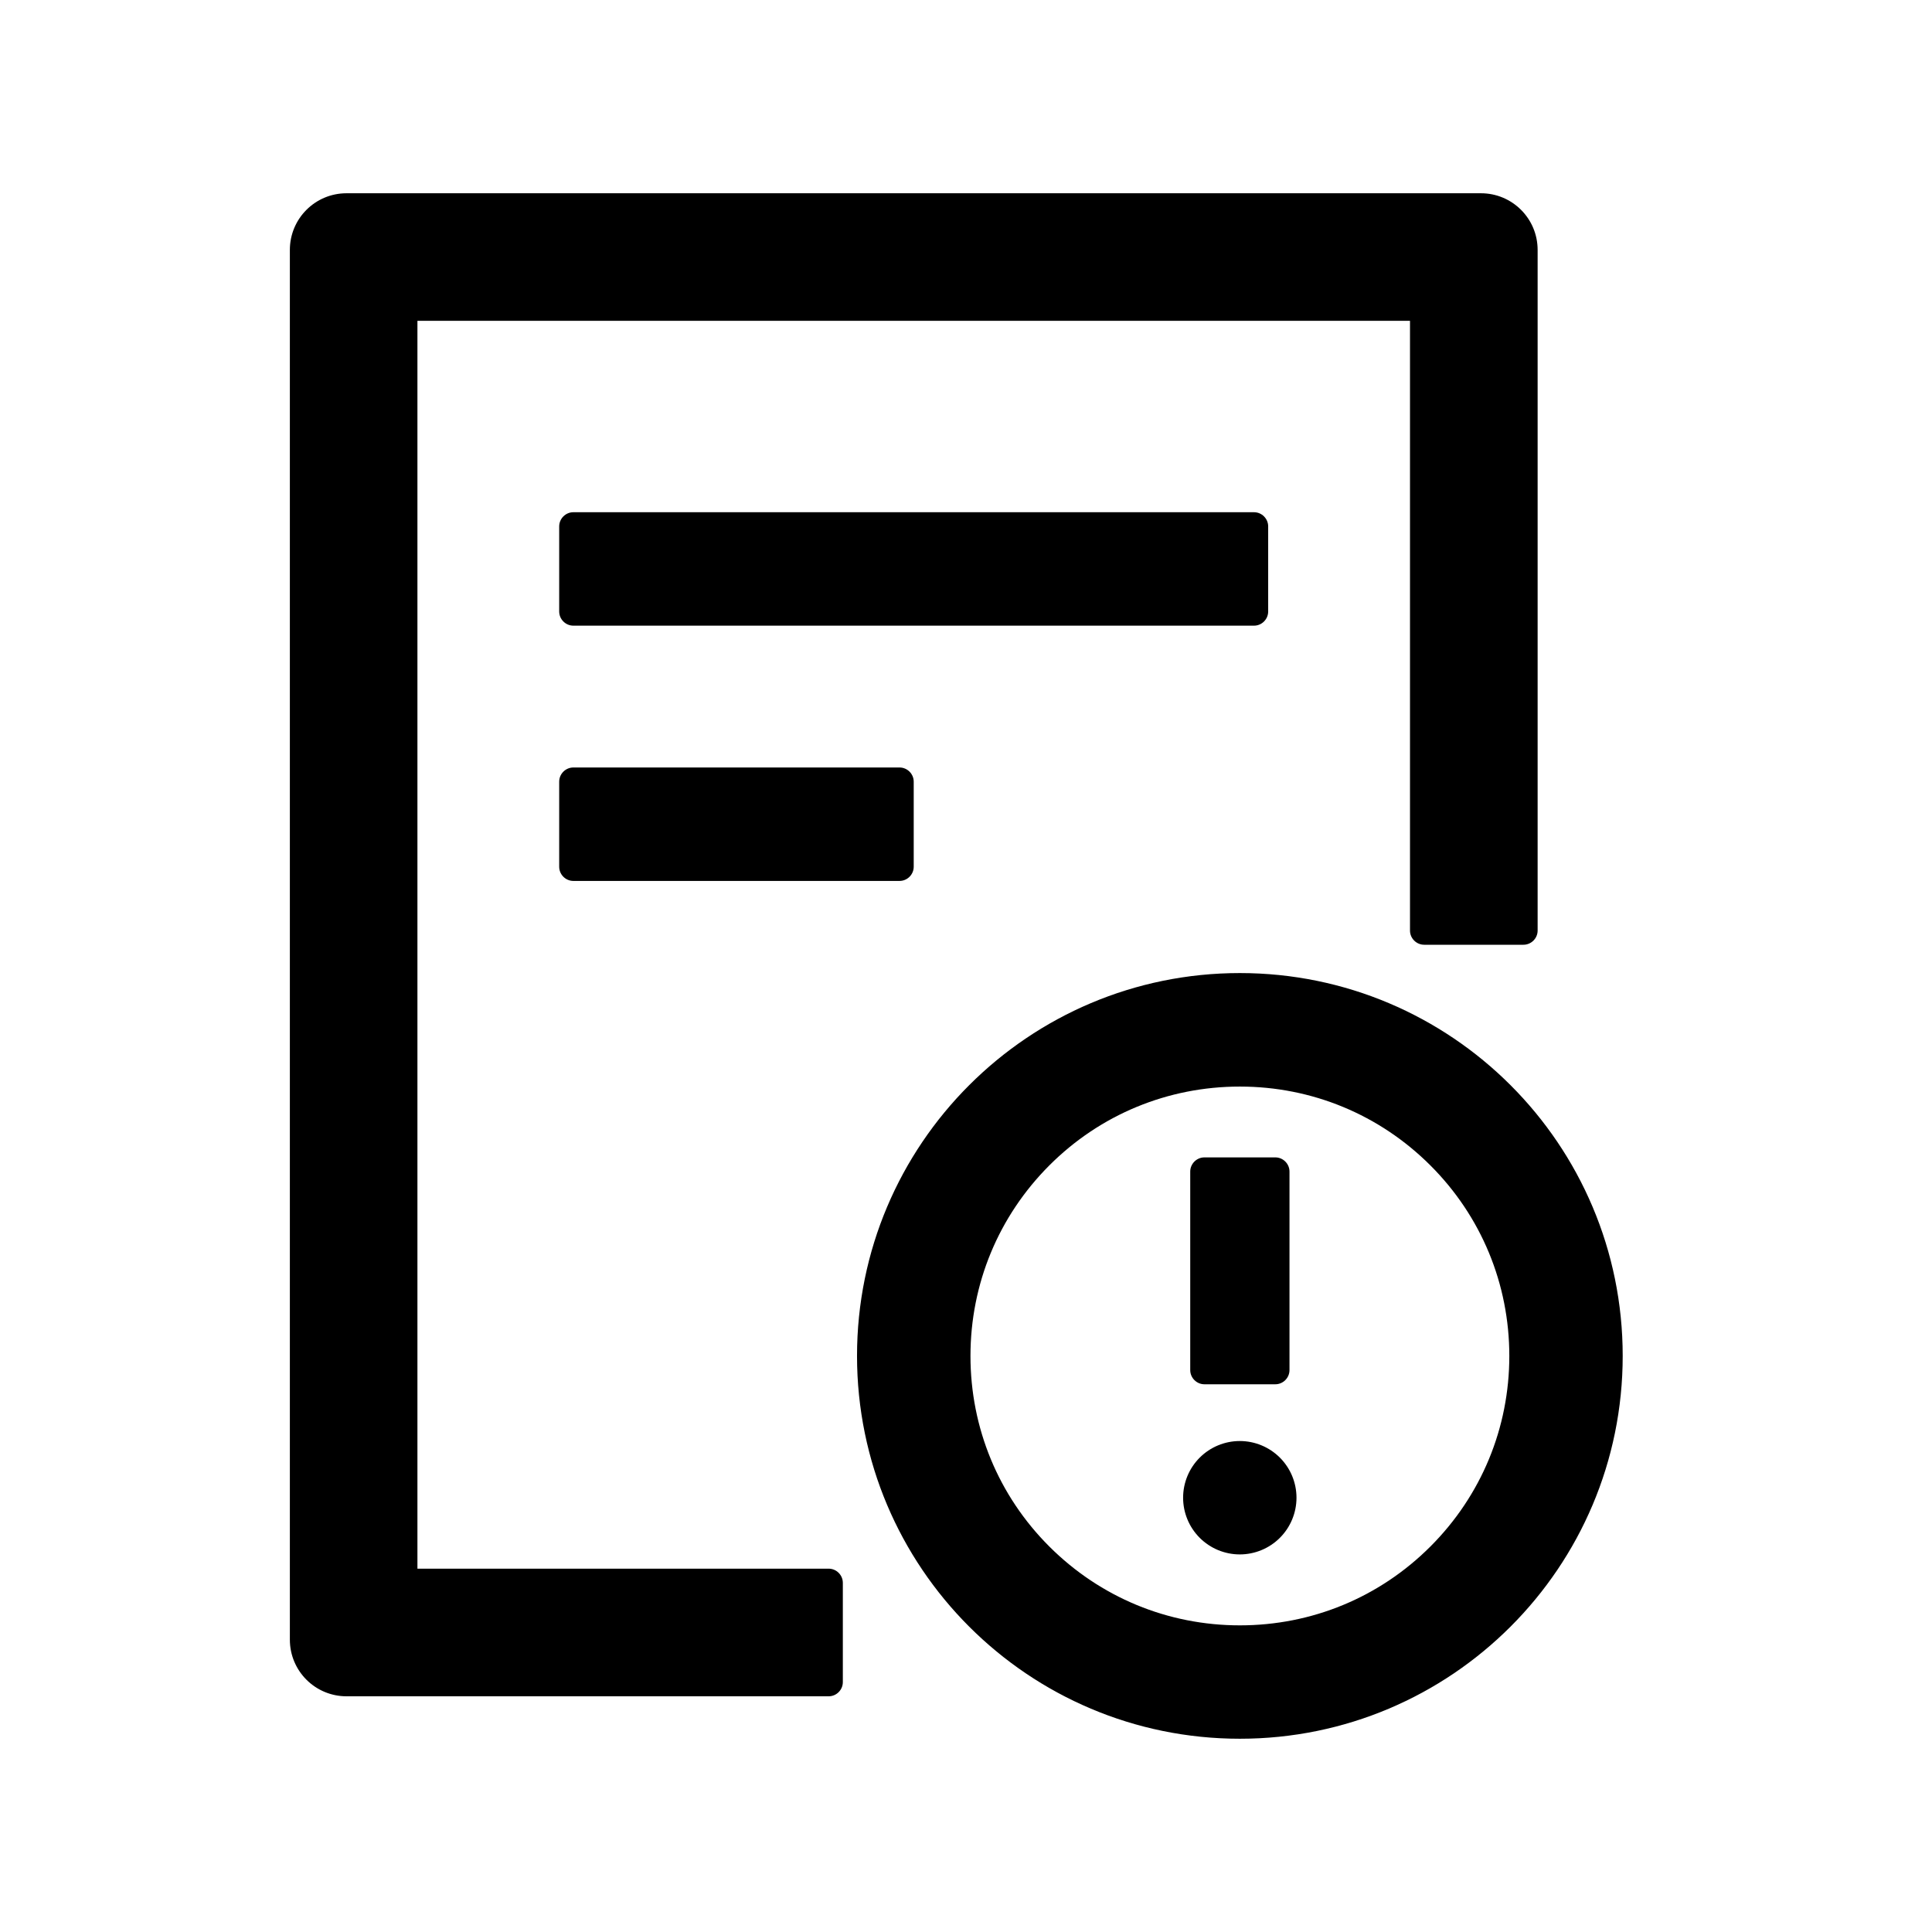 <!-- Generated by IcoMoon.io -->
<svg version="1.1" xmlns="http://www.w3.org/2000/svg" width="32" height="32" viewBox="0 0 32 32">
<title>exception</title>
<path d="M21.005 10.128v-1.409c0-0.129-0.106-0.235-0.235-0.235h-11.273c-0.129 0-0.235 0.106-0.235 0.235v1.409c0 0.129 0.106 0.235 0.235 0.235h11.273c0.129 0 0.235-0.106 0.235-0.235zM9.497 12.712c-0.129 0-0.235 0.106-0.235 0.235v1.409c0 0.129 0.106 0.235 0.235 0.235h5.402c0.129 0 0.235-0.106 0.235-0.235v-1.409c0-0.129-0.106-0.235-0.235-0.235h-5.402zM20.536 16.117c-3.502 0-6.341 2.839-6.341 6.341s2.839 6.341 6.341 6.341c3.502 0 6.341-2.839 6.341-6.341s-2.839-6.341-6.341-6.341zM23.692 25.615c-0.843 0.843-1.964 1.306-3.156 1.306s-2.313-0.464-3.156-1.306-1.306-1.964-1.306-3.156c0-1.192 0.464-2.313 1.306-3.156s1.964-1.306 3.156-1.306c1.192 0 2.313 0.464 3.156 1.306s1.307 1.964 1.307 3.156c0 1.192-0.464 2.313-1.307 3.156zM19.596 24.807c0 0.249 0.099 0.488 0.275 0.664s0.415 0.275 0.664 0.275c0.249 0 0.488-0.099 0.664-0.275s0.275-0.415 0.275-0.664-0.099-0.488-0.275-0.664c-0.176-0.176-0.415-0.275-0.664-0.275s-0.488 0.099-0.664 0.275-0.275 0.415-0.275 0.664zM19.949 22.928h1.174c0.129 0 0.235-0.106 0.235-0.235v-3.288c0-0.129-0.106-0.235-0.235-0.235h-1.174c-0.129 0-0.235 0.106-0.235 0.235v3.288c0 0.129 0.106 0.235 0.235 0.235zM13.725 25.982h-6.811v-20.668h16.44v10.099c0 0.129 0.106 0.235 0.235 0.235h1.644c0.129 0 0.235-0.106 0.235-0.235v-11.273c0-0.52-0.42-0.939-0.939-0.939h-18.789c-0.52 0-0.939 0.42-0.939 0.939v23.017c0 0.52 0.42 0.939 0.939 0.939h7.985c0.129 0 0.235-0.106 0.235-0.235v-1.644c0-0.129-0.106-0.235-0.235-0.235z"></path>
</svg>
